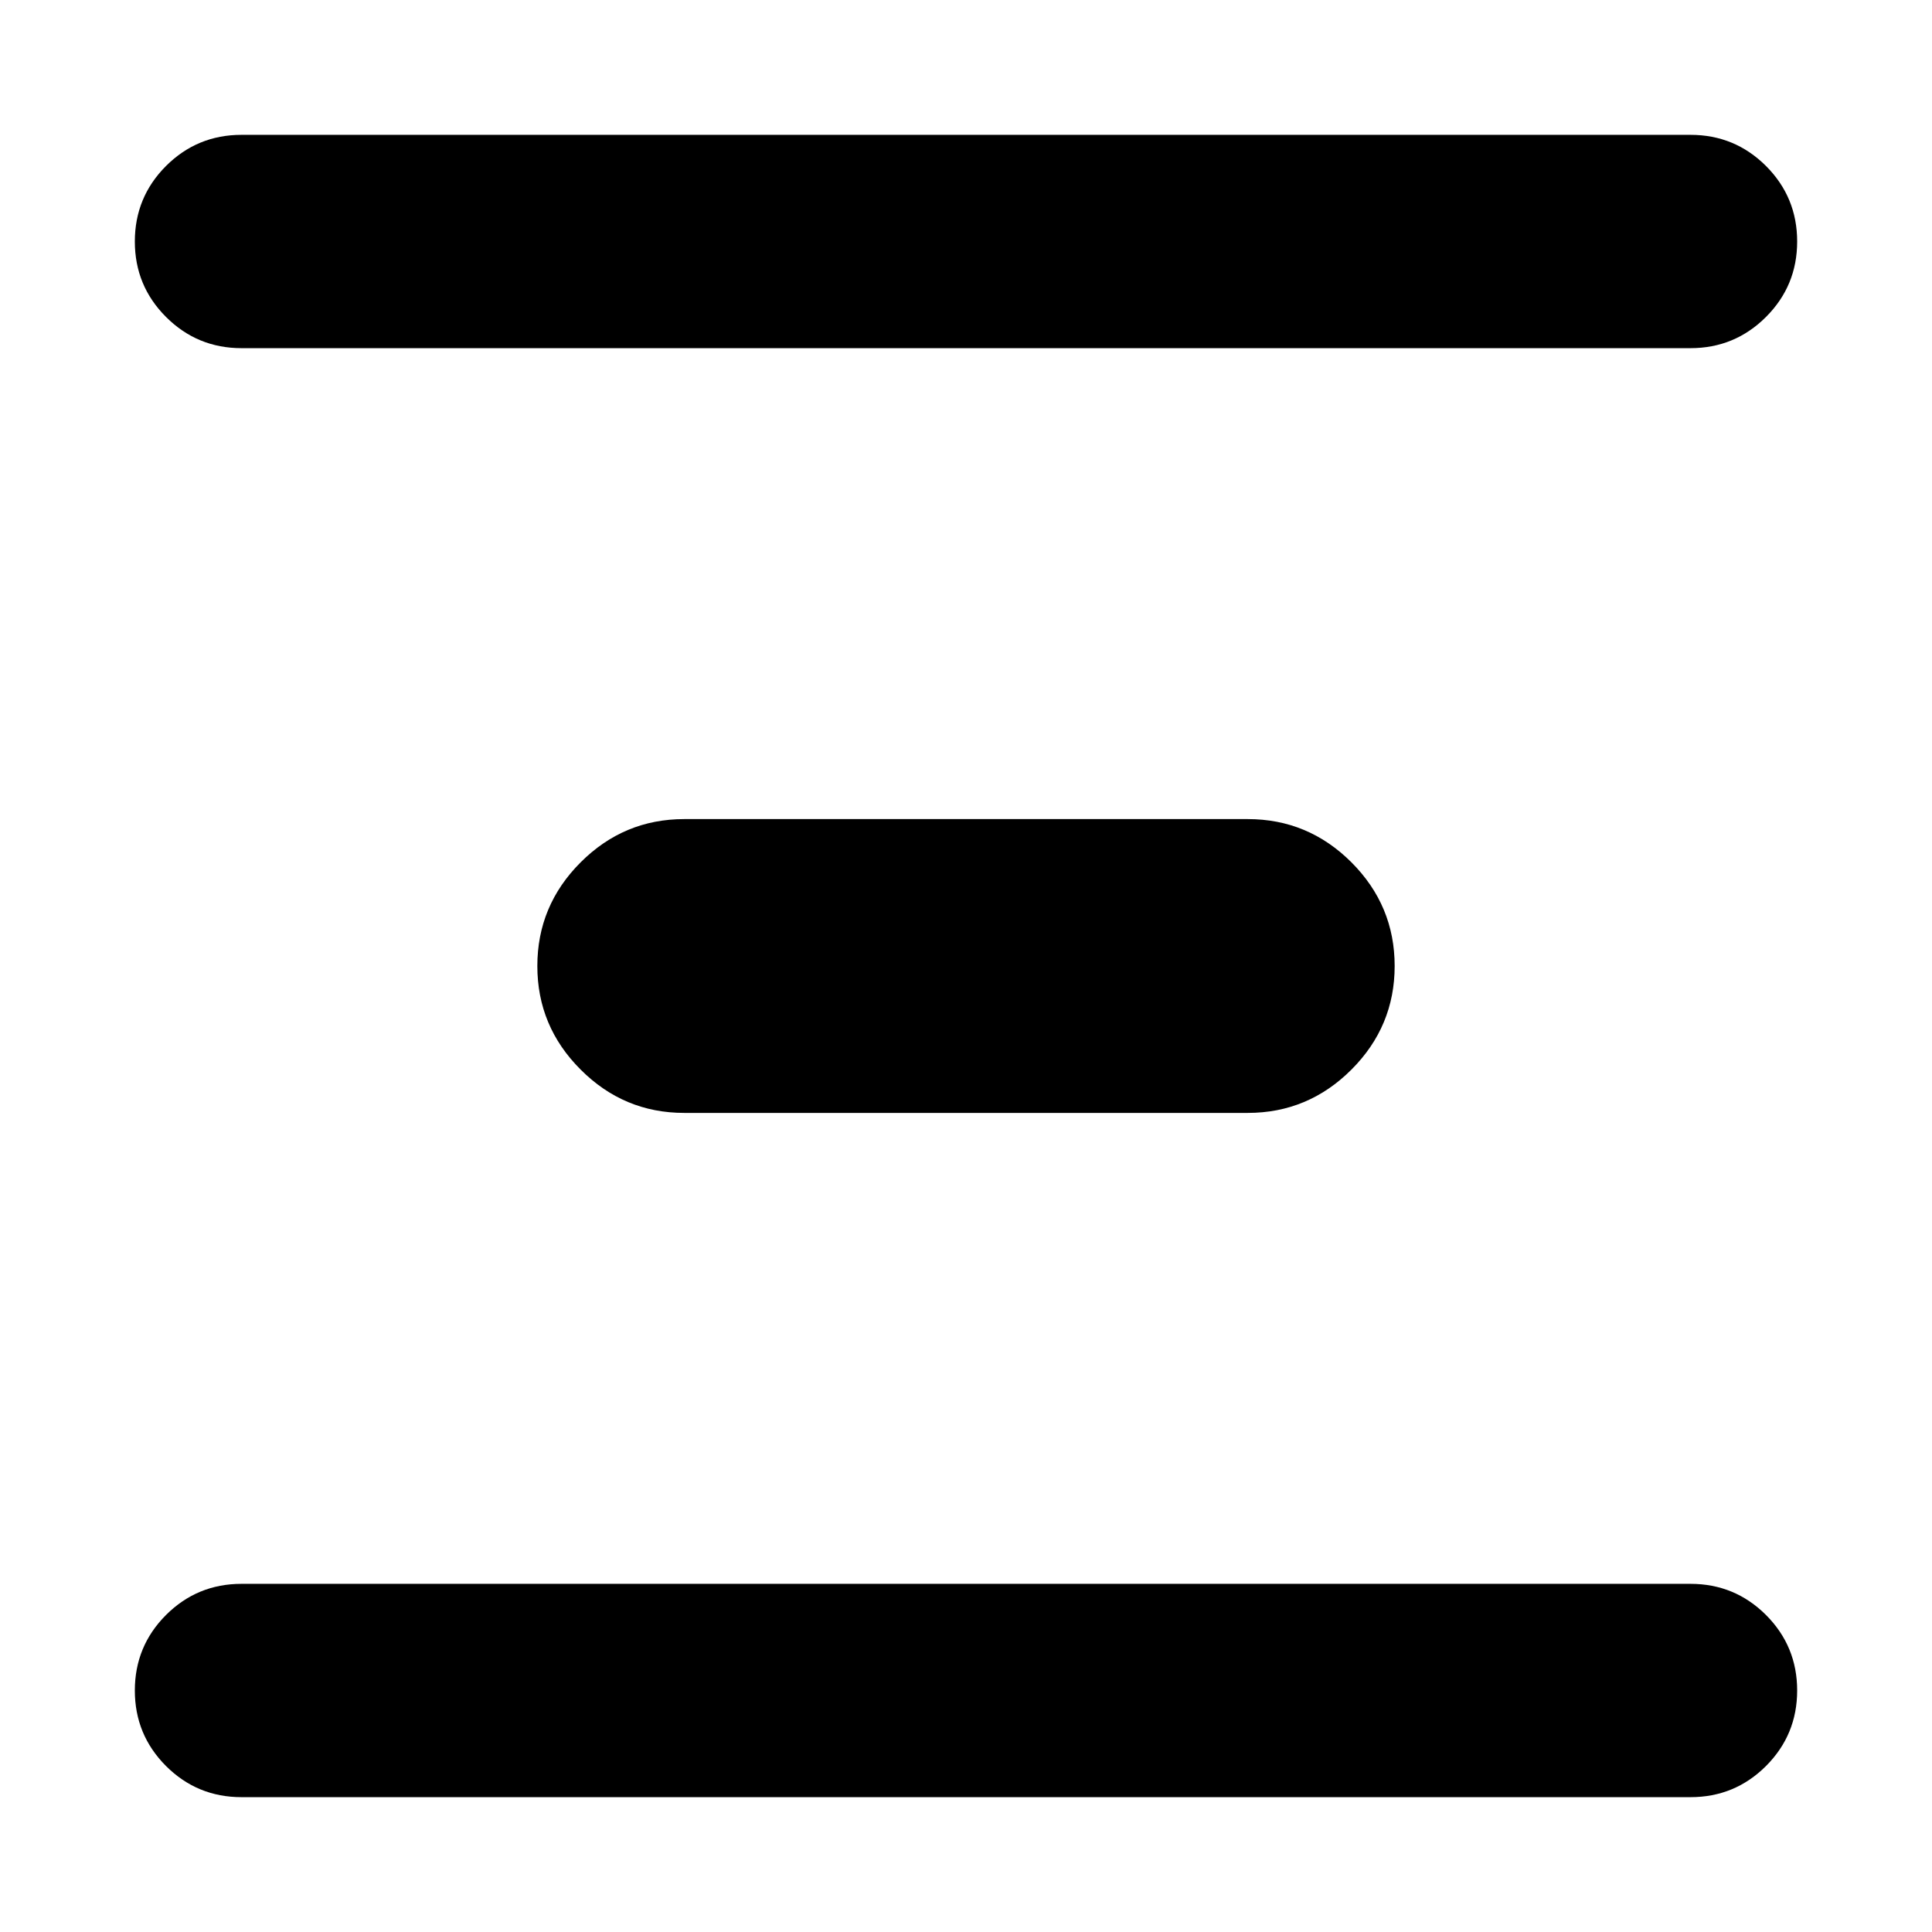 <svg xmlns="http://www.w3.org/2000/svg" height="24" width="24"><path d="M3 4.325Q2.45 4.325 2.062 3.937Q1.675 3.55 1.675 3Q1.675 2.45 2.062 2.062Q2.45 1.675 3 1.675H21Q21.55 1.675 21.938 2.062Q22.325 2.45 22.325 3Q22.325 3.55 21.938 3.937Q21.55 4.325 21 4.325ZM8.5 13.825Q7.75 13.825 7.213 13.287Q6.675 12.75 6.675 12Q6.675 11.25 7.213 10.712Q7.75 10.175 8.5 10.175H15.5Q16.25 10.175 16.788 10.712Q17.325 11.25 17.325 12Q17.325 12.75 16.788 13.287Q16.25 13.825 15.5 13.825ZM3 22.325Q2.45 22.325 2.062 21.938Q1.675 21.55 1.675 21Q1.675 20.45 2.062 20.062Q2.45 19.675 3 19.675H21Q21.55 19.675 21.938 20.062Q22.325 20.45 22.325 21Q22.325 21.55 21.938 21.938Q21.55 22.325 21 22.325Z"/></svg>
